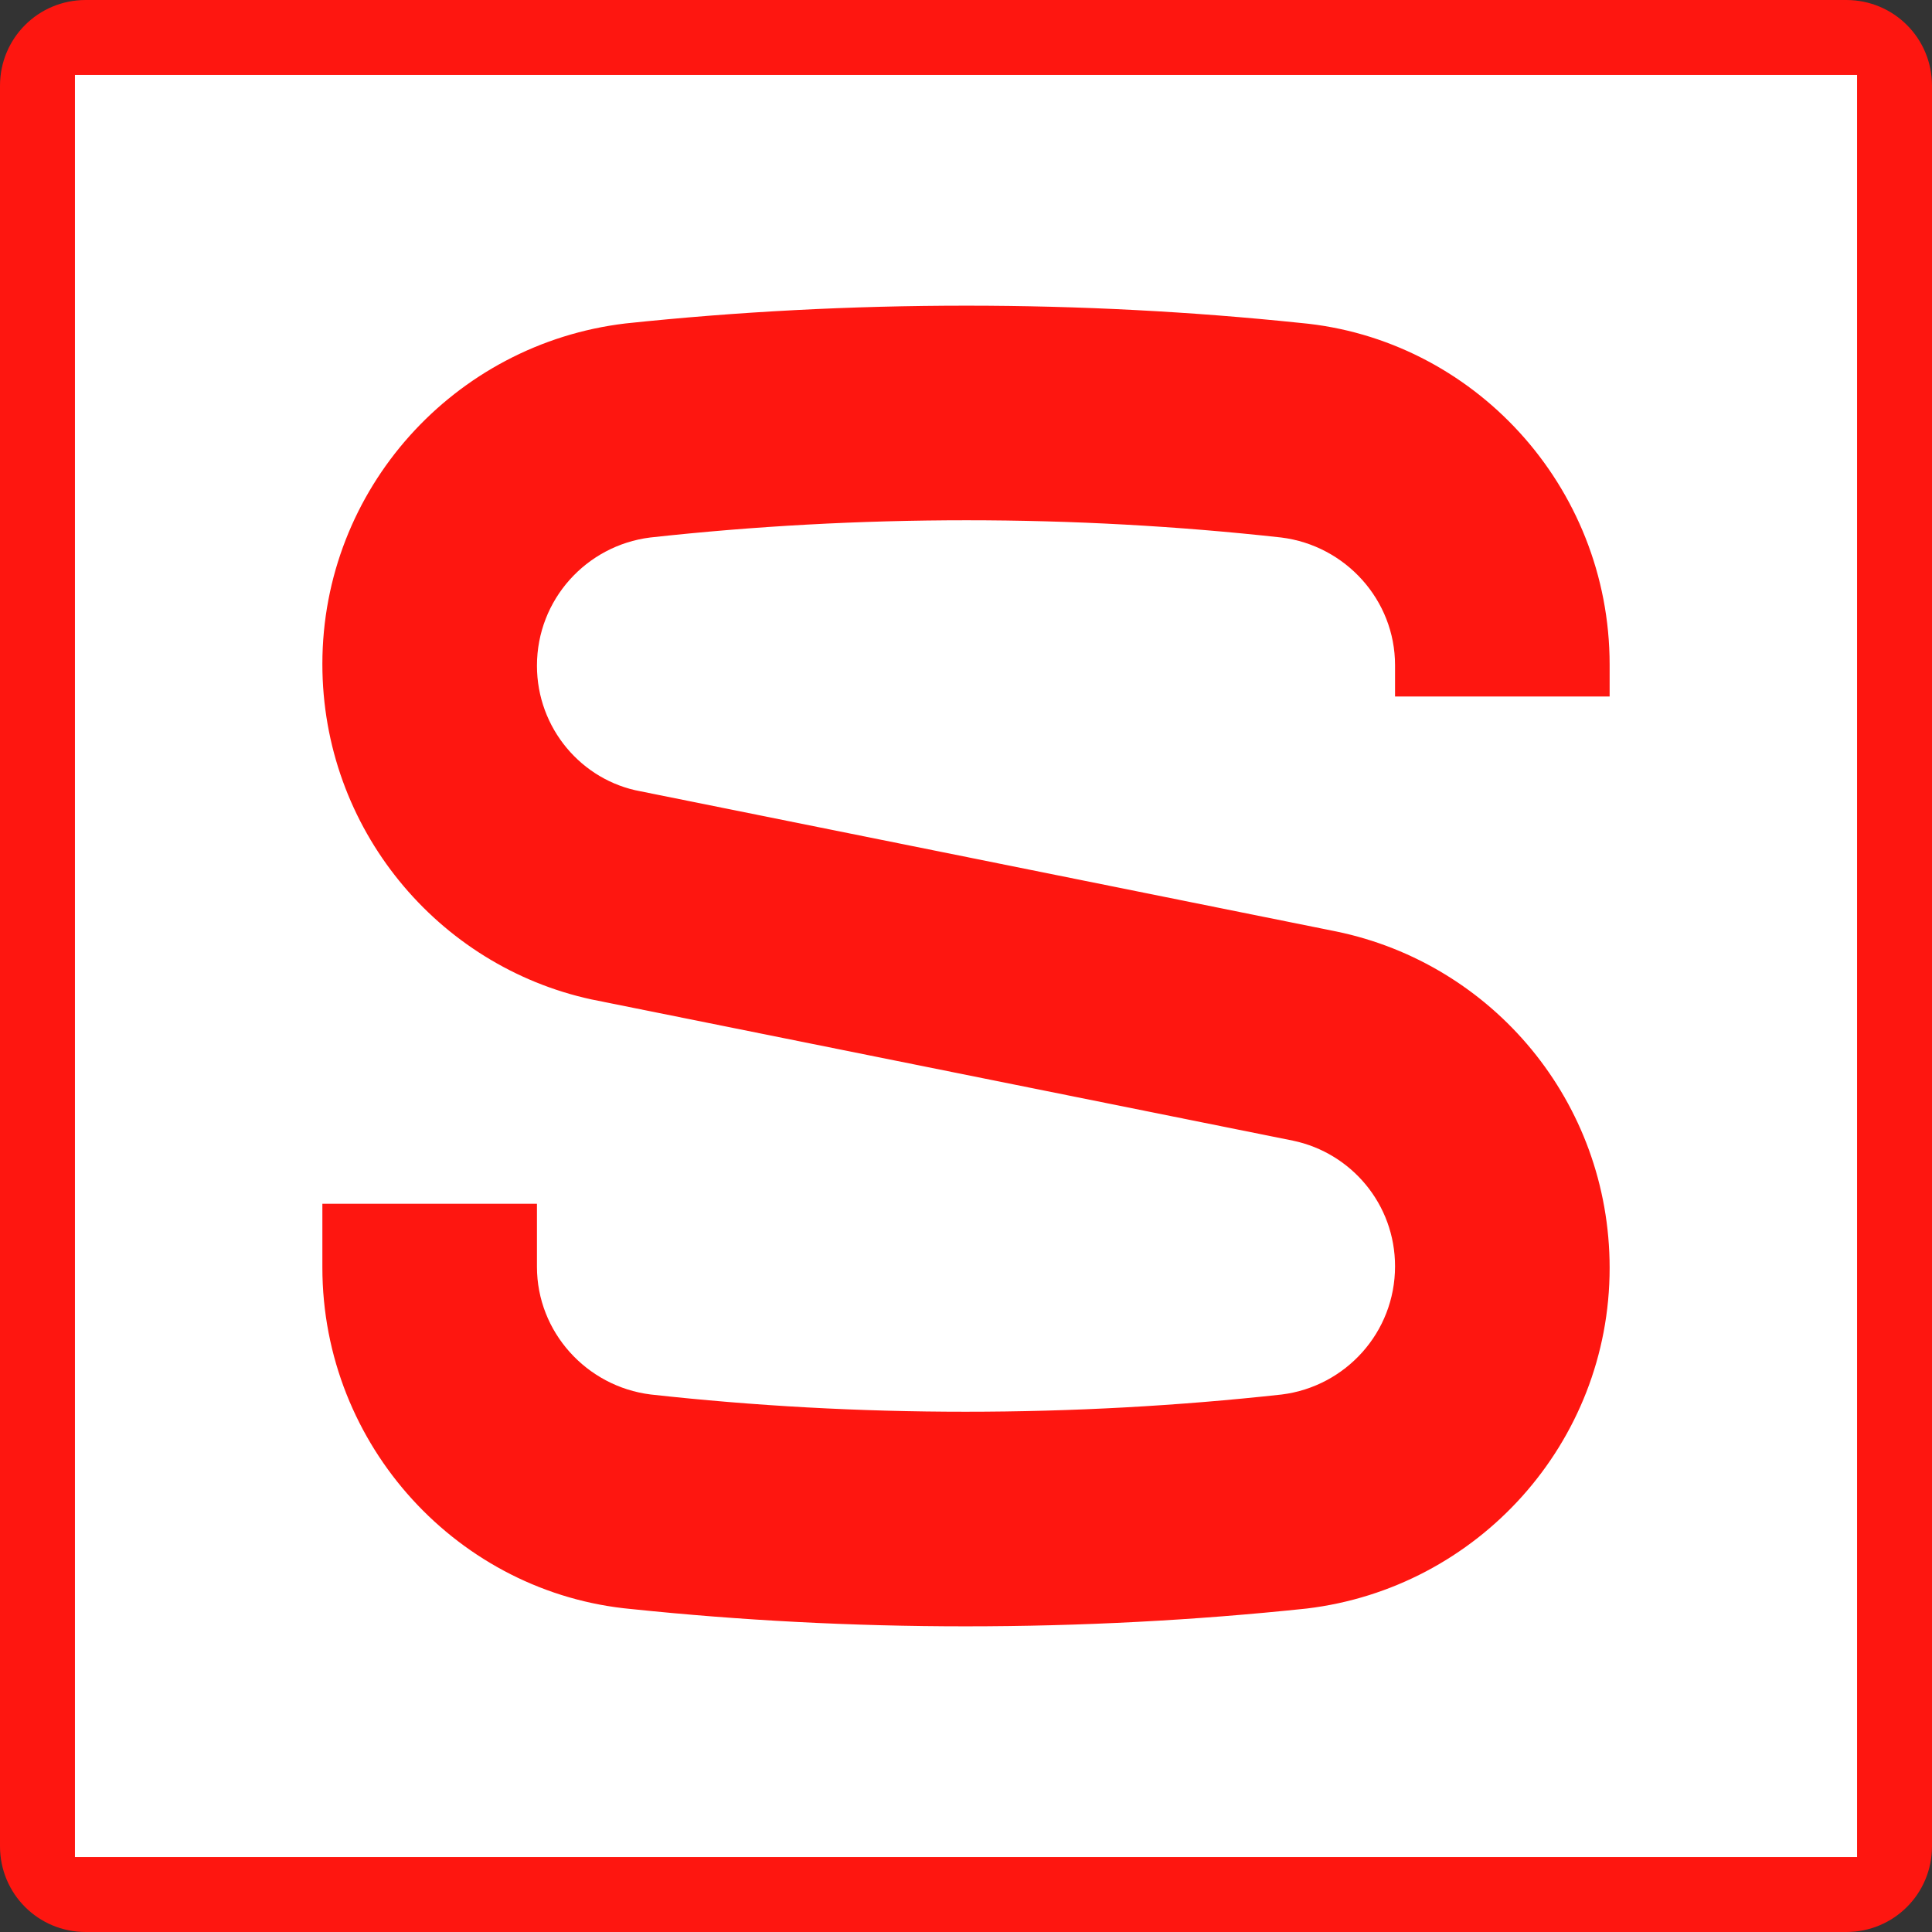 <?xml version="1.0" encoding="UTF-8"?>
<svg xmlns="http://www.w3.org/2000/svg" xmlns:xlink="http://www.w3.org/1999/xlink" width="14" height="14" viewBox="0 0 14 14">
<rect x="0" y="0" width="14" height="14" fill="#333333" stroke="none"/>
<path fill-rule="evenodd" fill="rgb(99.608%, 8.627%, 6.275%)" fill-opacity="1" d="M 0.621 0 L 13.379 0 C 13.723 0 14 0.277 14 0.621 L 14 13.379 C 14 13.723 13.723 14 13.379 14 L 0.621 14 C 0.277 14 0 13.723 0 13.379 L 0 0.621 C 0 0.277 0.277 0 0.621 0 Z M 0.621 0 "/>
<path fill-rule="evenodd" fill="rgb(100%, 100%, 100%)" fill-opacity="1" d="M 0.543 0.543 L 13.457 0.543 L 13.457 13.457 L 0.543 13.457 Z M 0.543 0.543 "/>
<path fill-rule="nonzero" fill="rgb(99.608%, 8.627%, 6.275%)" fill-opacity="1" d="M 7.004 2.215 C 6.168 2.215 5.344 2.258 4.531 2.344 C 3.293 2.492 2.336 3.543 2.336 4.812 C 2.336 6.004 3.172 7 4.285 7.242 L 9.371 8.266 C 9.793 8.355 10.109 8.727 10.109 9.176 C 10.109 9.656 9.75 10.047 9.289 10.105 C 8.535 10.188 7.77 10.23 6.996 10.23 C 6.227 10.23 5.465 10.188 4.715 10.105 C 4.25 10.047 3.891 9.652 3.891 9.18 L 3.891 8.723 L 2.336 8.723 L 2.336 9.184 C 2.336 10.48 3.328 11.547 4.578 11.66 C 5.363 11.742 6.176 11.785 6.996 11.785 C 7.832 11.785 8.656 11.742 9.469 11.656 C 10.707 11.508 11.664 10.457 11.664 9.188 C 11.664 7.984 10.816 6.984 9.684 6.75 L 4.641 5.734 C 4.215 5.656 3.891 5.277 3.891 4.824 C 3.891 4.344 4.25 3.953 4.711 3.895 C 5.465 3.812 6.23 3.77 7.004 3.77 C 7.773 3.77 8.535 3.812 9.285 3.895 C 9.75 3.953 10.109 4.348 10.109 4.82 L 10.109 5.047 L 11.664 5.047 L 11.664 4.816 C 11.664 3.52 10.672 2.453 9.422 2.34 C 8.637 2.258 7.824 2.215 7.004 2.215 Z M 7.004 2.215 "/>
</svg>

